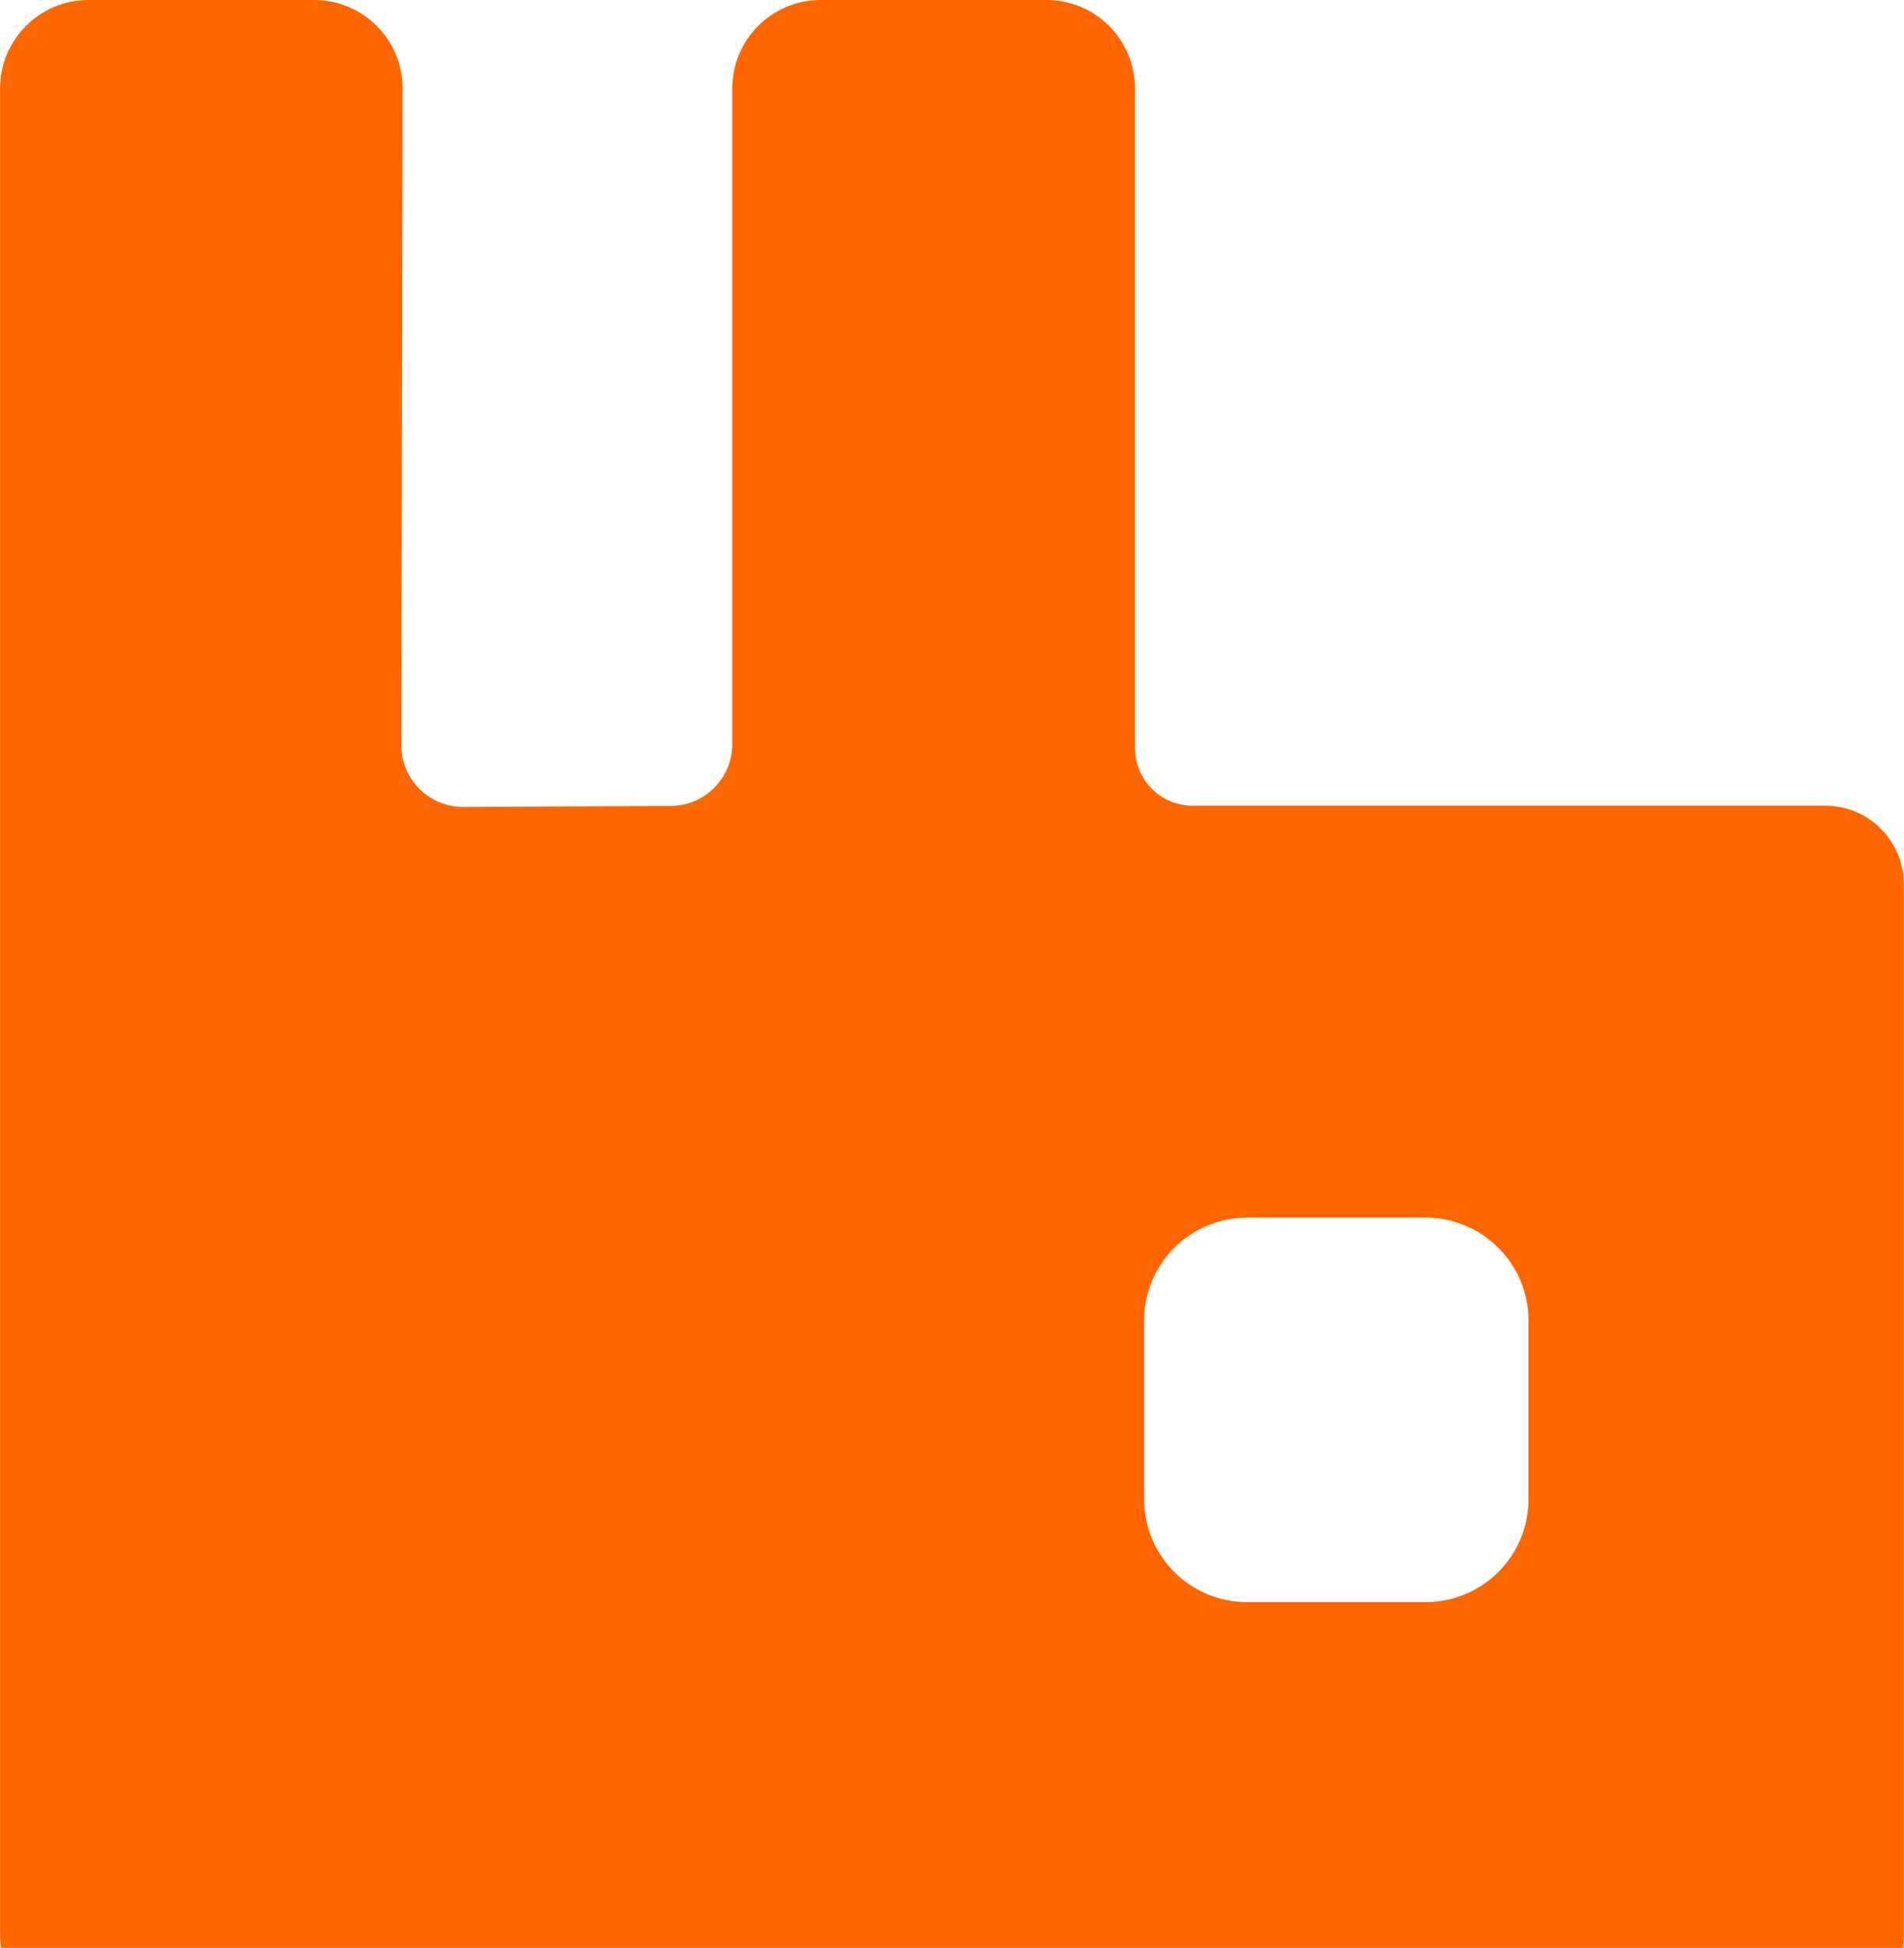 <svg width="44" height="45" viewBox="0 0 44 45" fill="none" xmlns="http://www.w3.org/2000/svg">
<path d="M42.18 18.613H27.558C27.205 18.612 26.867 18.472 26.618 18.223C26.369 17.974 26.229 17.636 26.229 17.283V2.044C26.229 0.915 25.313 0 24.185 0H18.965C17.837 0 16.922 0.915 16.922 2.044V17.191C16.922 17.977 16.287 18.616 15.501 18.619L10.709 18.642C9.917 18.646 9.273 18.003 9.274 17.211L9.304 2.047C9.306 0.917 8.391 0 7.261 0H2.045C0.916 0 0.002 0.915 0.002 2.044V44.717C0.002 45.719 0.814 46.531 1.816 46.531H42.18C43.183 46.531 43.995 45.719 43.995 44.717V20.427C43.995 19.425 43.183 18.613 42.18 18.613ZM35.323 34.634C35.323 35.948 34.258 37.013 32.944 37.013H28.819C27.505 37.013 26.44 35.948 26.44 34.634V30.509C26.44 29.195 27.505 28.13 28.819 28.13H32.944C34.258 28.13 35.323 29.195 35.323 30.509V34.634Z" fill="#FF6600"/>
</svg>
